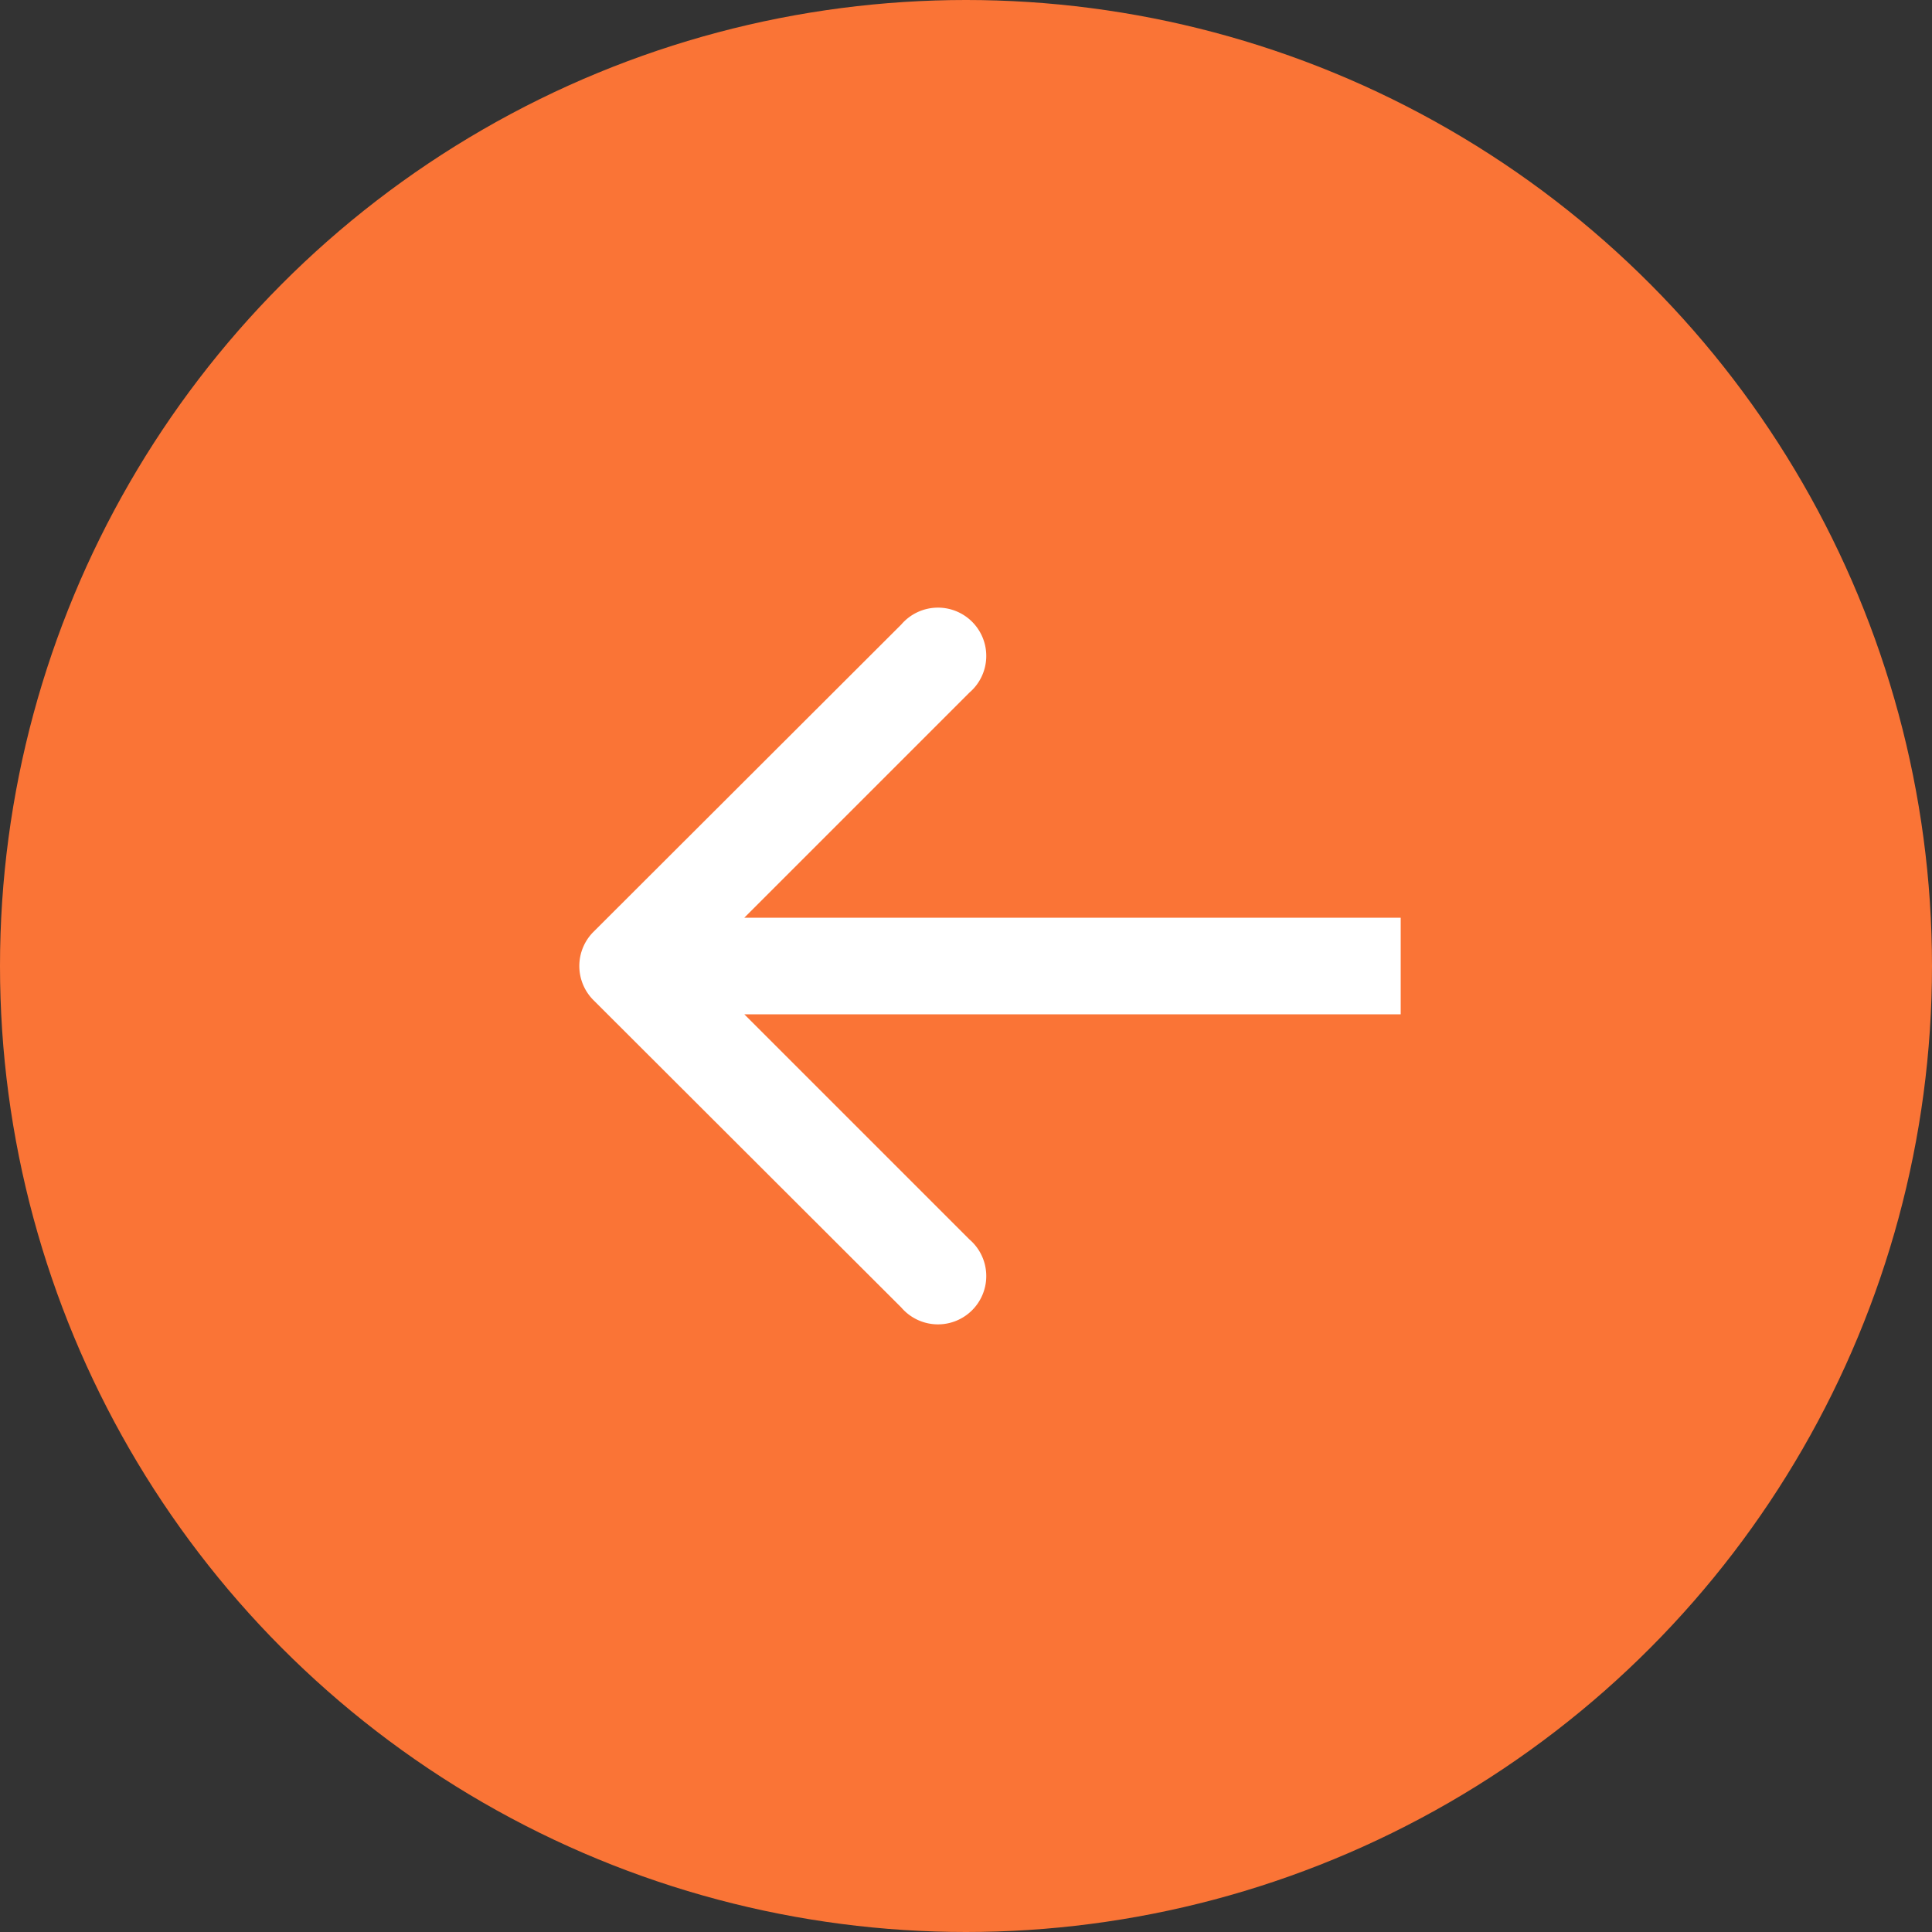 <svg id="Layer_1" data-name="Layer 1" xmlns="http://www.w3.org/2000/svg" viewBox="0 0 40 40"><rect x="0" y="0" width="40" height="40" fill="#333333" stroke="none"/><defs><style>.cls-1{fill:#fa7436;}.cls-2{fill:#fff;}</style></defs><circle class="cls-1" cx="20" cy="20" r="20"/><path class="cls-2" d="M12.29,19.29a1,1,0,0,0,0,1.42l6.37,6.36a1,1,0,1,0,1.41-1.41L14.41,20l5.66-5.66a1,1,0,1,0-1.41-1.41ZM29,19H13v2H29Z"/></svg>